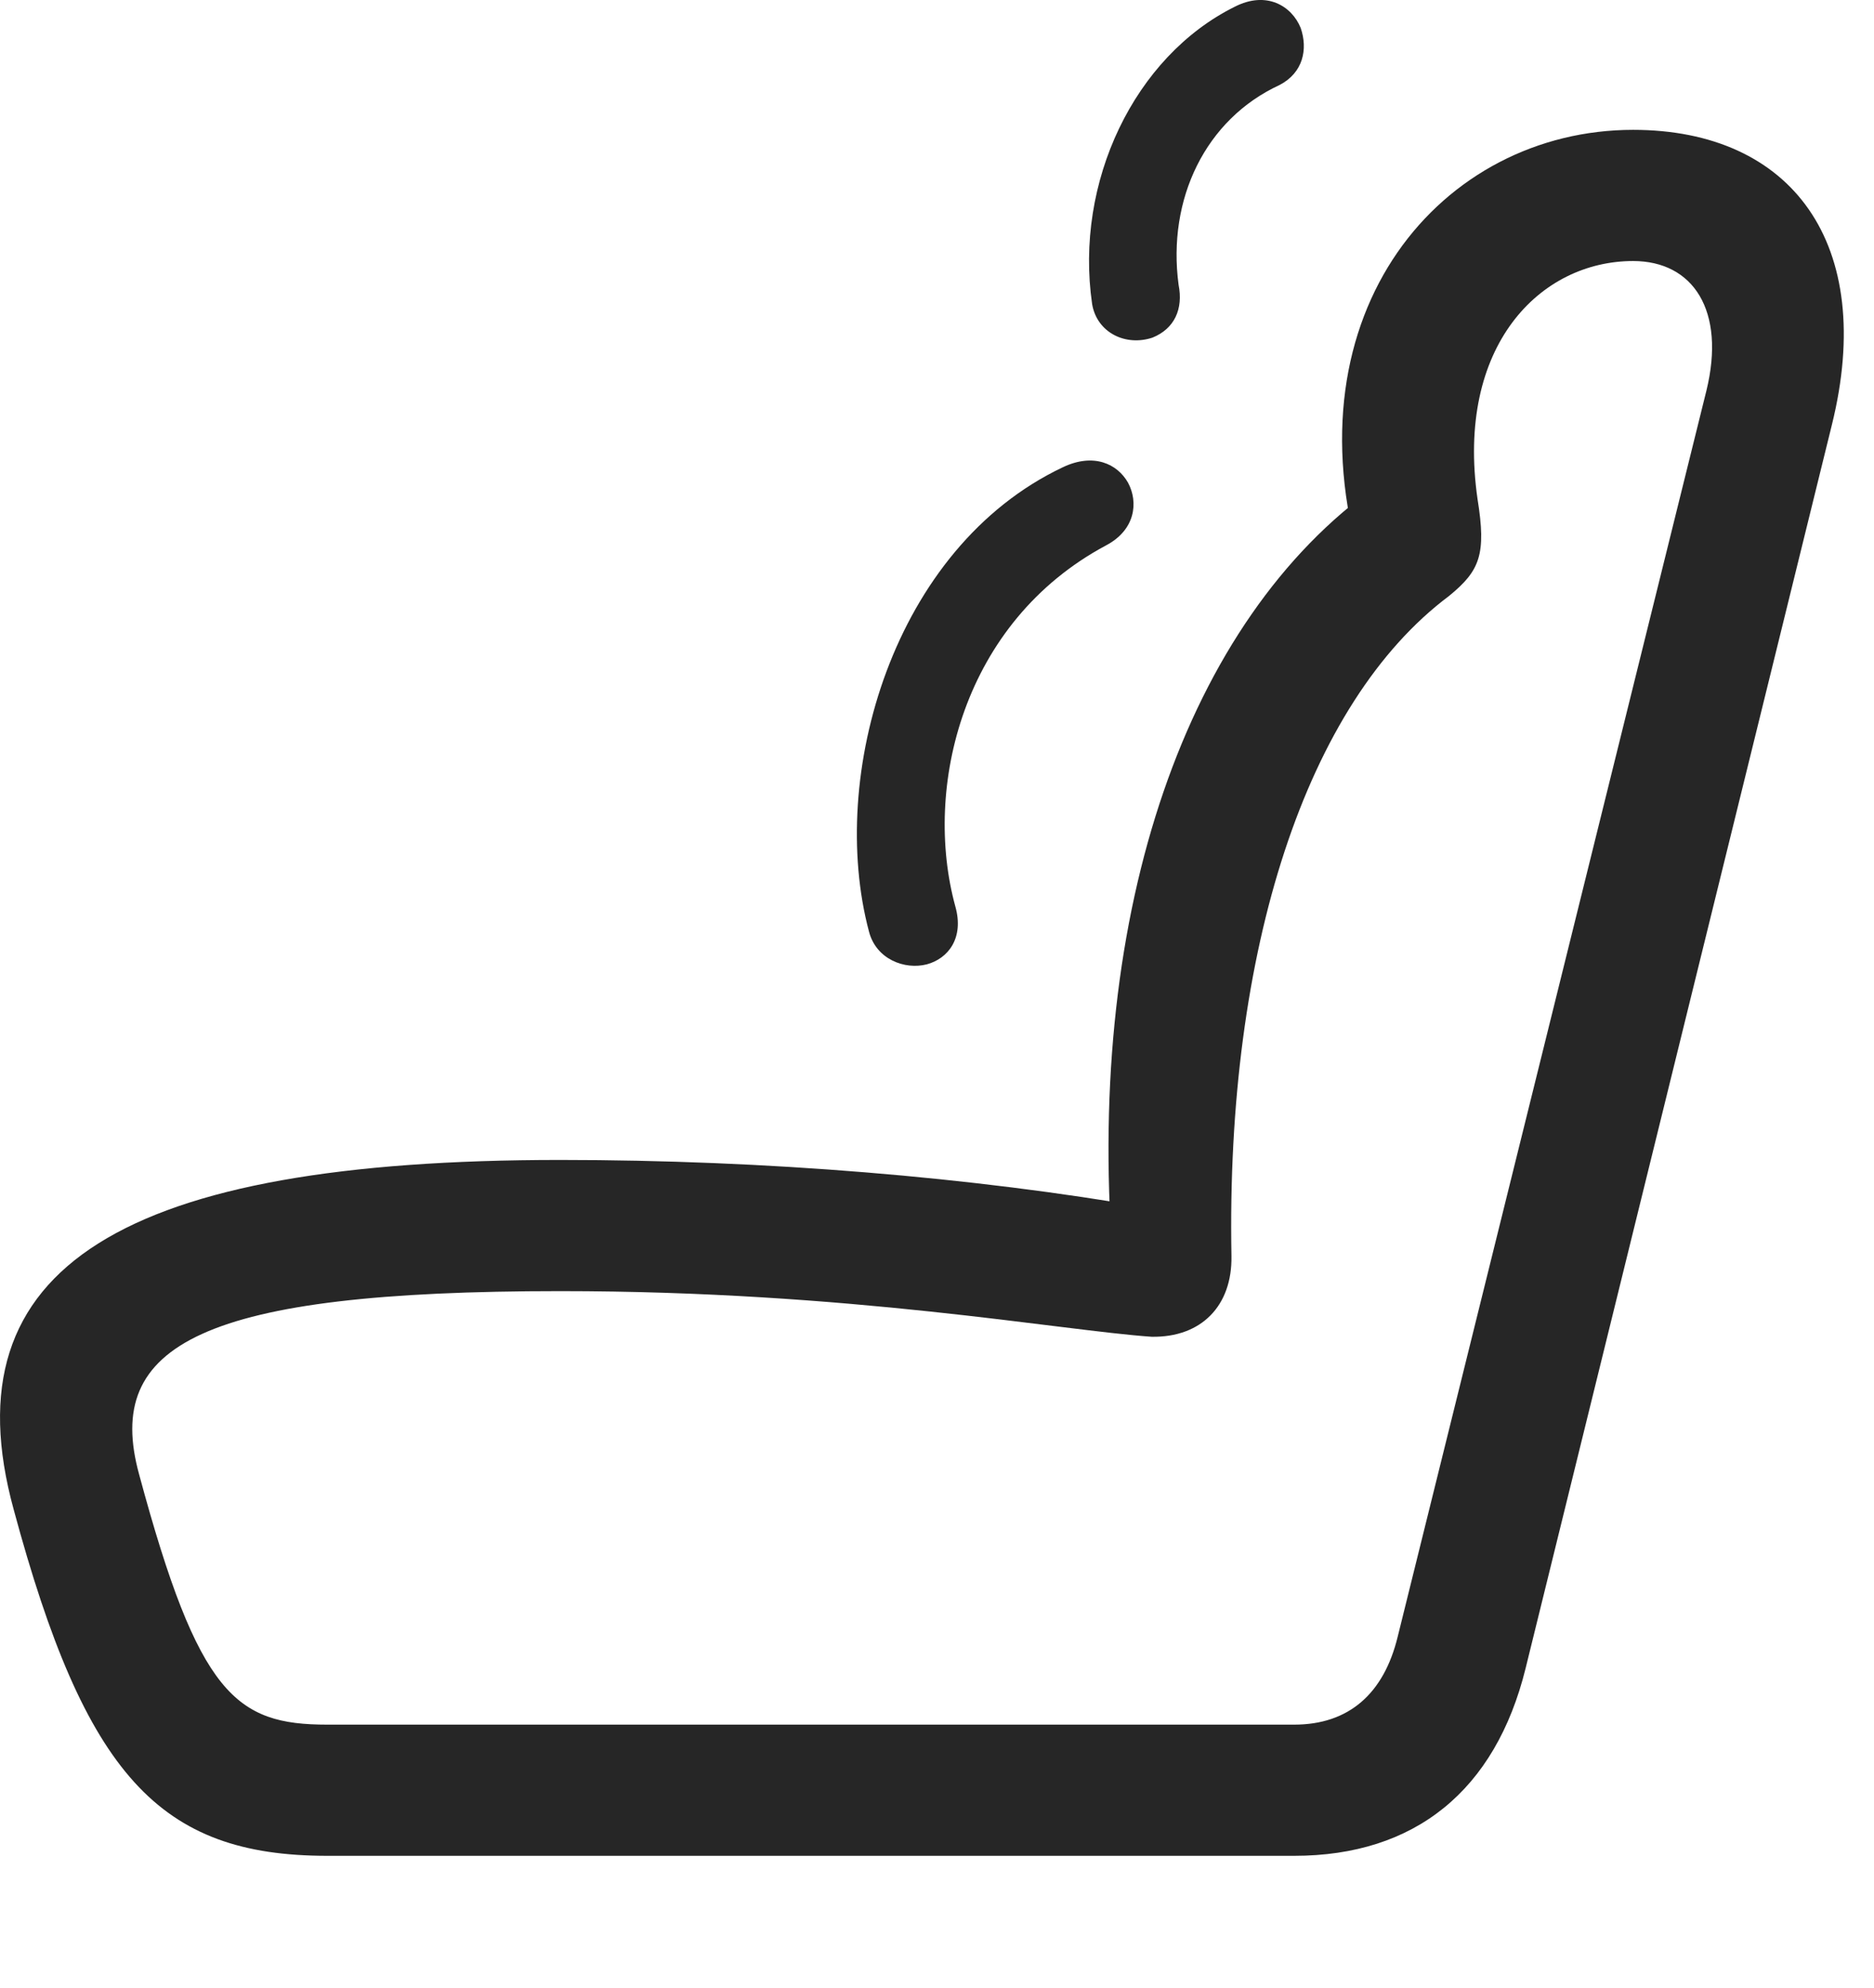<?xml version="1.0" encoding="UTF-8"?>
<!--Generator: Apple Native CoreSVG 232.5-->
<!DOCTYPE svg
PUBLIC "-//W3C//DTD SVG 1.1//EN"
       "http://www.w3.org/Graphics/SVG/1.1/DTD/svg11.dtd">
<svg version="1.1" xmlns="http://www.w3.org/2000/svg" xmlns:xlink="http://www.w3.org/1999/xlink" width="22.466" height="23.825">
 <g>
  <rect height="23.825" opacity="0" width="22.466" x="0" y="0"/>
  <path d="M0.164 18.089C1.023 21.273 1.912 22.239 3.924 22.239L15.515 22.239C16.961 22.239 17.927 21.458 18.289 19.993L21.961 5.091C22.498 2.923 21.482 1.556 19.578 1.556C17.283 1.556 15.427 3.734 16.316 6.771L16.502 5.823C14.226 7.435 13.025 10.902 13.338 15.052L13.787 14.476C11.658 14.105 9.177 13.9 6.716 13.9C1.492 13.9-0.637 15.169 0.164 18.089ZM1.668 17.669C1.238 16.107 2.429 15.472 6.716 15.472C10.193 15.472 12.693 15.941 13.806 16.019C14.402 16.029 14.773 15.648 14.763 15.052C14.695 11.38 15.662 8.421 17.371 7.142C17.742 6.839 17.82 6.644 17.713 5.98C17.449 4.144 18.465 3.128 19.578 3.128C20.3 3.128 20.691 3.724 20.457 4.681L16.756 19.613C16.59 20.296 16.17 20.667 15.515 20.667L3.924 20.667C2.83 20.667 2.381 20.316 1.668 17.669Z" fill="#000000" fill-opacity="0.85"/>
  <path d="M14.129 3.411C13.992 2.386 14.451 1.429 15.339 1.019C15.623 0.872 15.681 0.589 15.593 0.335C15.486 0.071 15.183-0.114 14.802 0.081C13.601 0.677 12.879 2.181 13.093 3.646C13.152 3.987 13.494 4.153 13.816 4.046C14.08 3.939 14.187 3.704 14.129 3.411ZM11.453 10.863C11.062 9.437 11.541 7.454 13.259 6.536C13.611 6.351 13.65 6.019 13.523 5.784C13.396 5.56 13.113 5.423 12.742 5.599C10.701 6.566 9.92 9.3 10.418 11.165C10.505 11.497 10.847 11.624 11.111 11.556C11.365 11.488 11.56 11.243 11.453 10.863Z" fill="#000000" fill-opacity="0.85"/>
 </g>
</svg>
